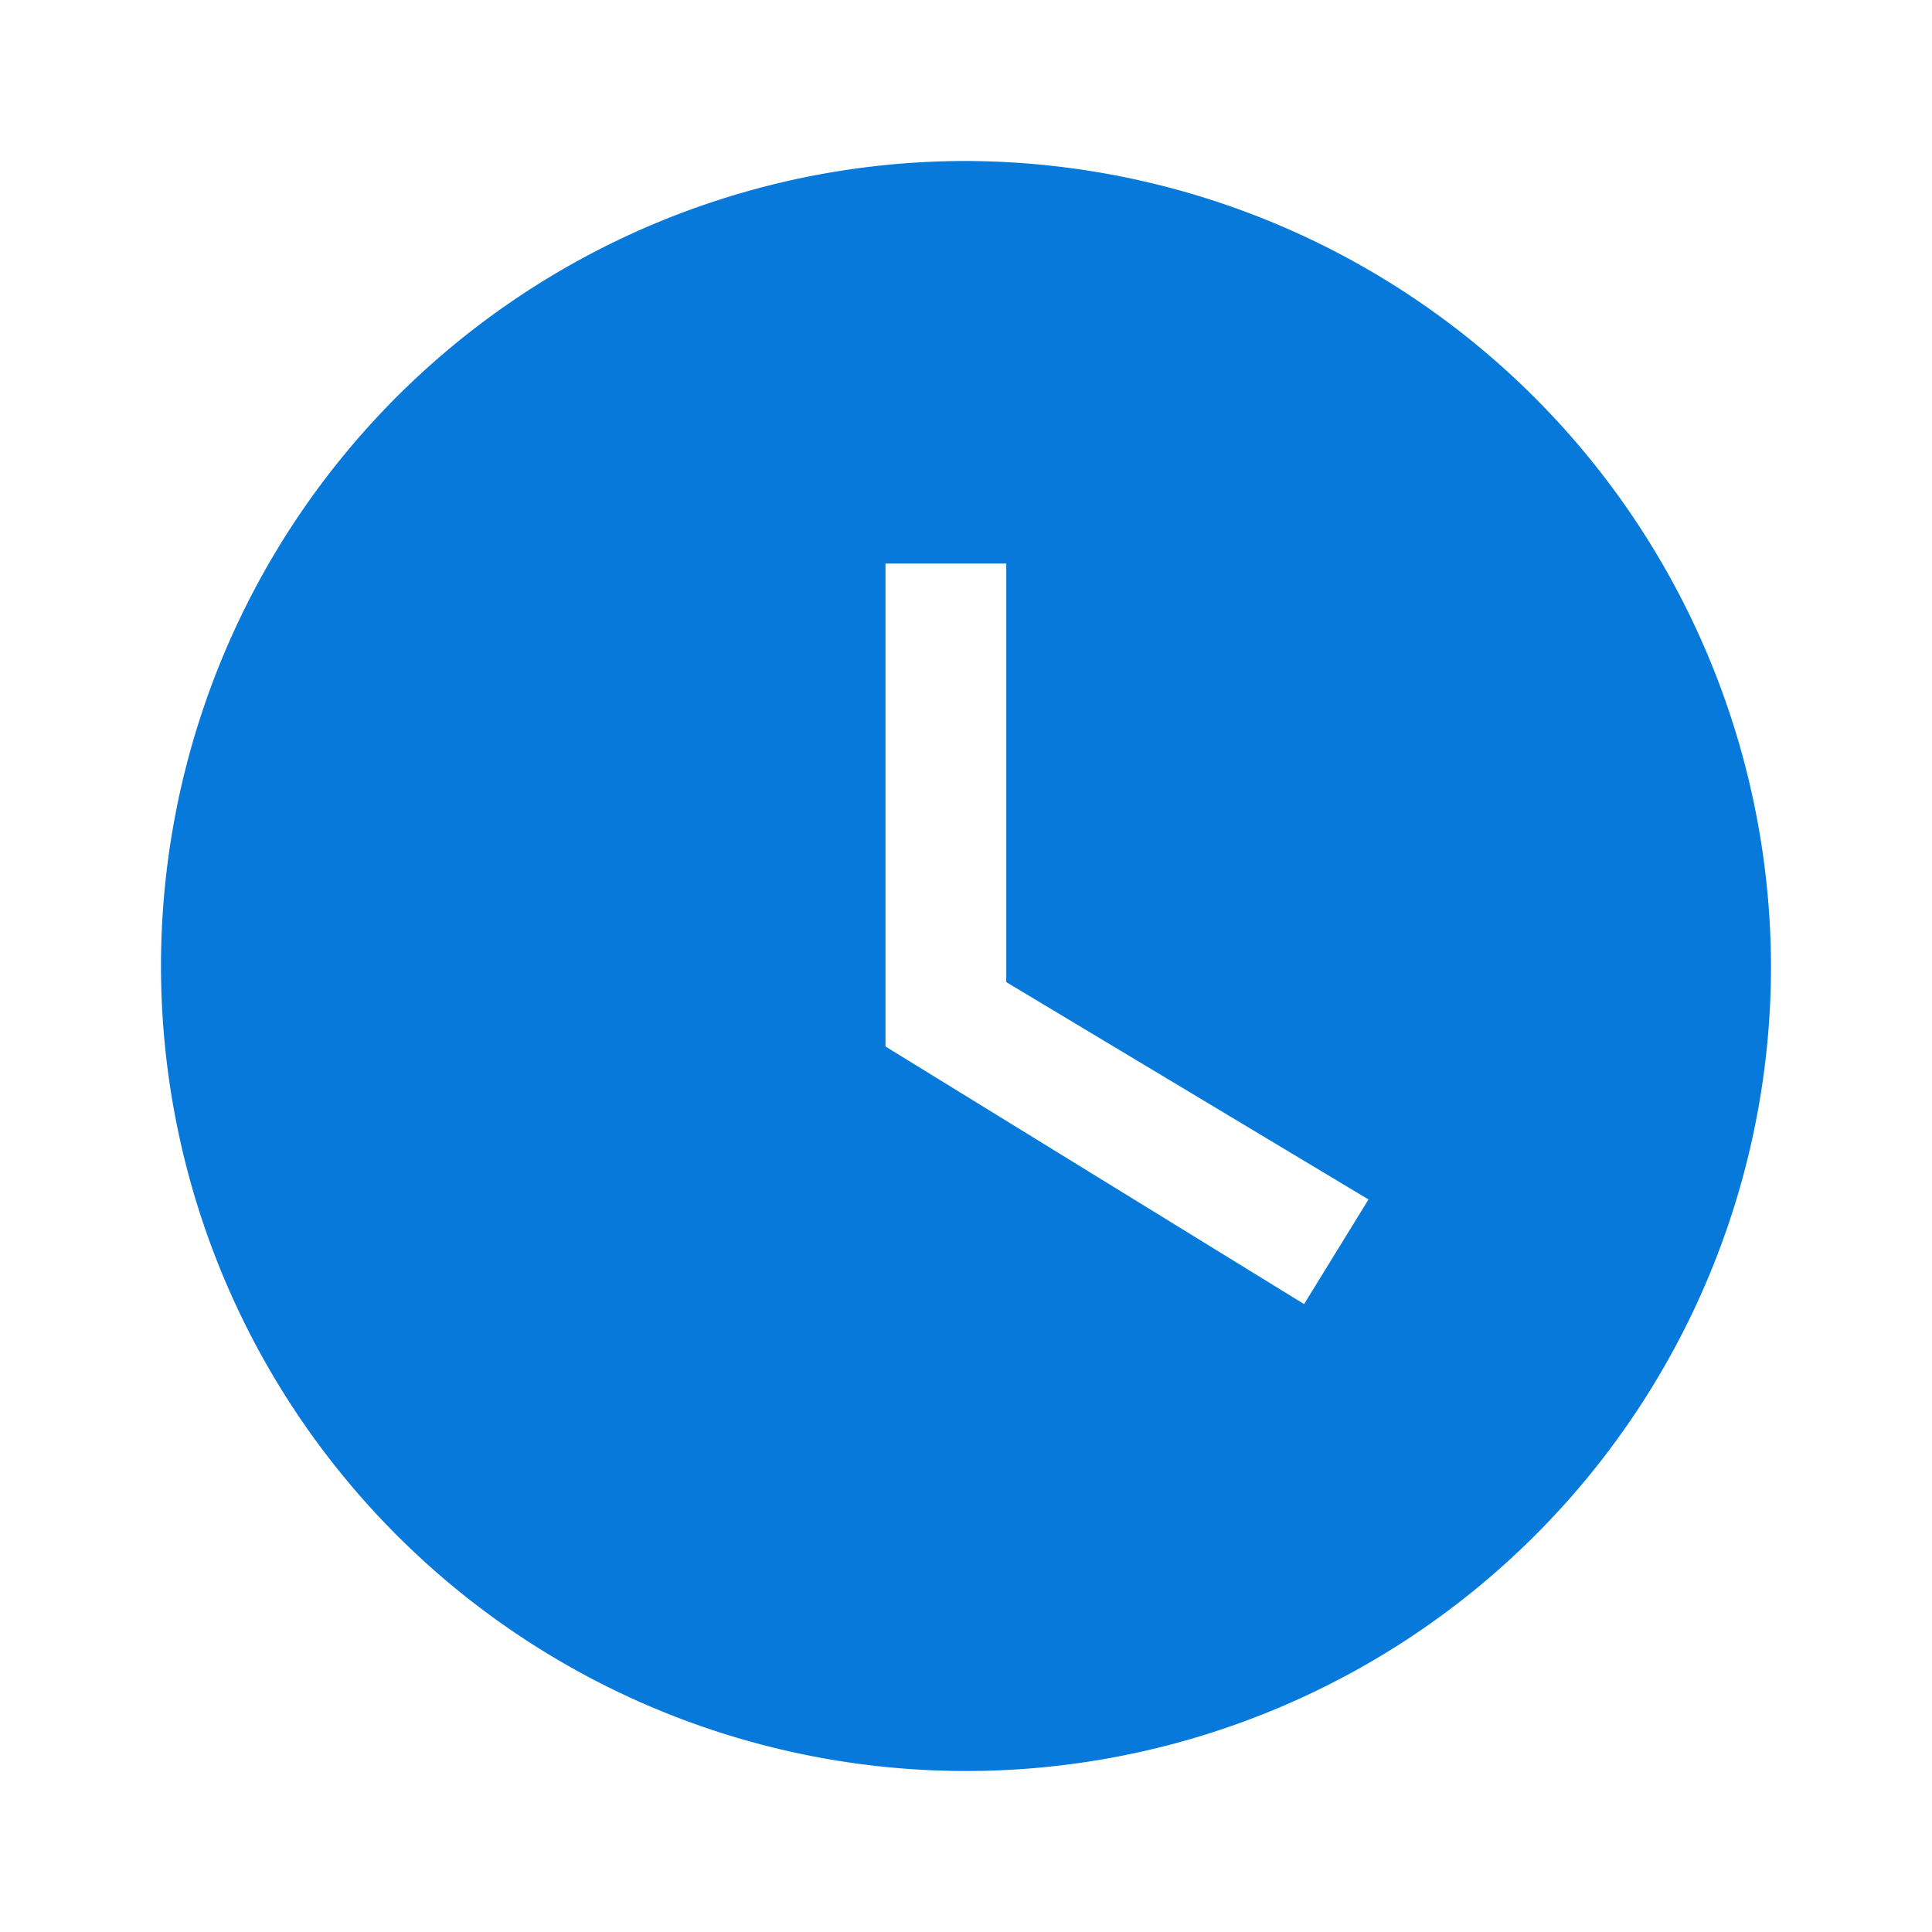 <svg id="watch_later_black_24dp" xmlns="http://www.w3.org/2000/svg" width="24" height="24" viewBox="0 0 24 24"><g id="Сгруппировать_1329" data-name="Сгруппировать 1329"><path id="Прямоугольник_904" data-name="Прямоугольник 904" fill="none" d="M0 0H24V24H0z"/></g><g id="Сгруппировать_1332" data-name="Сгруппировать 1332"><g id="Сгруппировать_1331" data-name="Сгруппировать 1331"><g id="Сгруппировать_1330" data-name="Сгруппировать 1330"><path id="Контур_341" data-name="Контур 341" d="M12,2A10,10,0,1,0,22,12,10.029,10.029,0,0,0,12,2Zm4.2,14.2L11,13V7h1.5v5.2L17,14.9Z" fill="#0779db"/></g></g></g></svg>